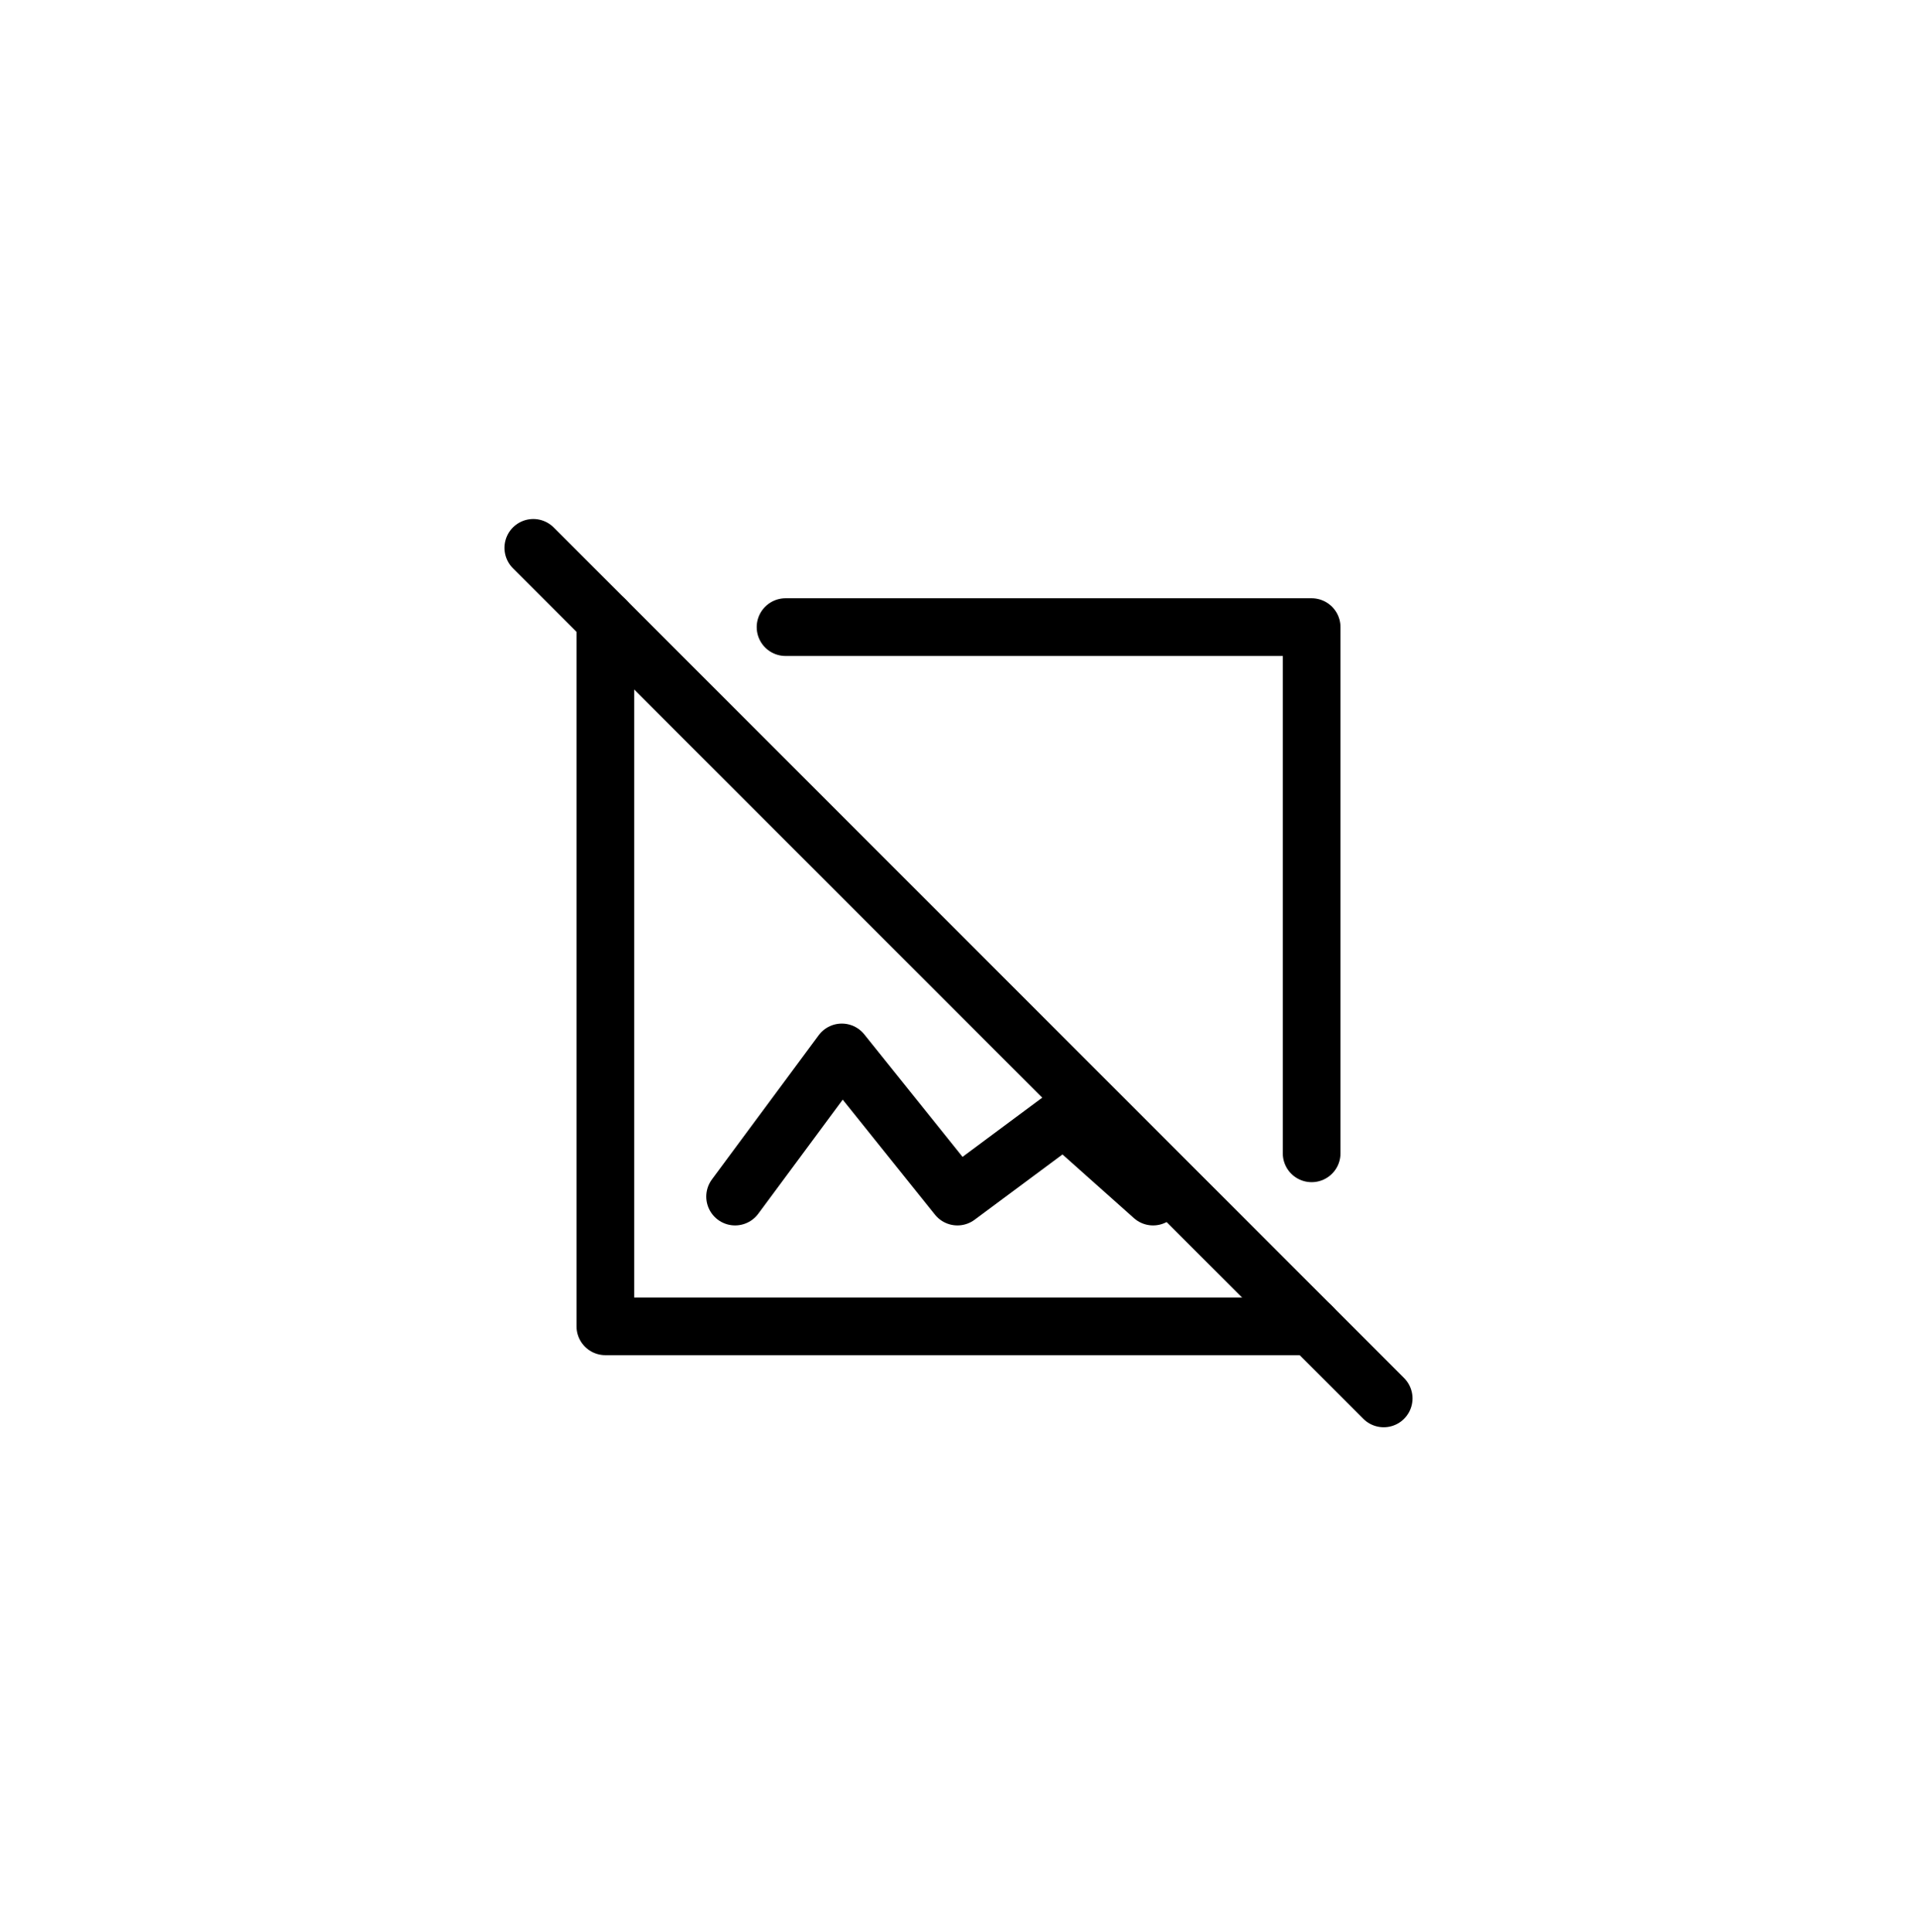 <svg width="133" height="134" viewBox="0 0 133 134" fill="none" xmlns="http://www.w3.org/2000/svg">
<path d="M54.5 43.5H91V80" stroke="currentColor" stroke-width="4" stroke-linecap="round" stroke-linejoin="round"/>
<path d="M51 83L58.404 73L66.425 83L73.83 77.5L80 83" stroke="currentColor" stroke-width="4" stroke-linecap="round" stroke-linejoin="round"/>
<path d="M37 38L96 97" stroke="currentColor" stroke-width="4" stroke-linecap="round" stroke-linejoin="round"/>
<path d="M42 43V92H91" stroke="currentColor" stroke-width="4" stroke-linecap="round" stroke-linejoin="round"/>
</svg>
